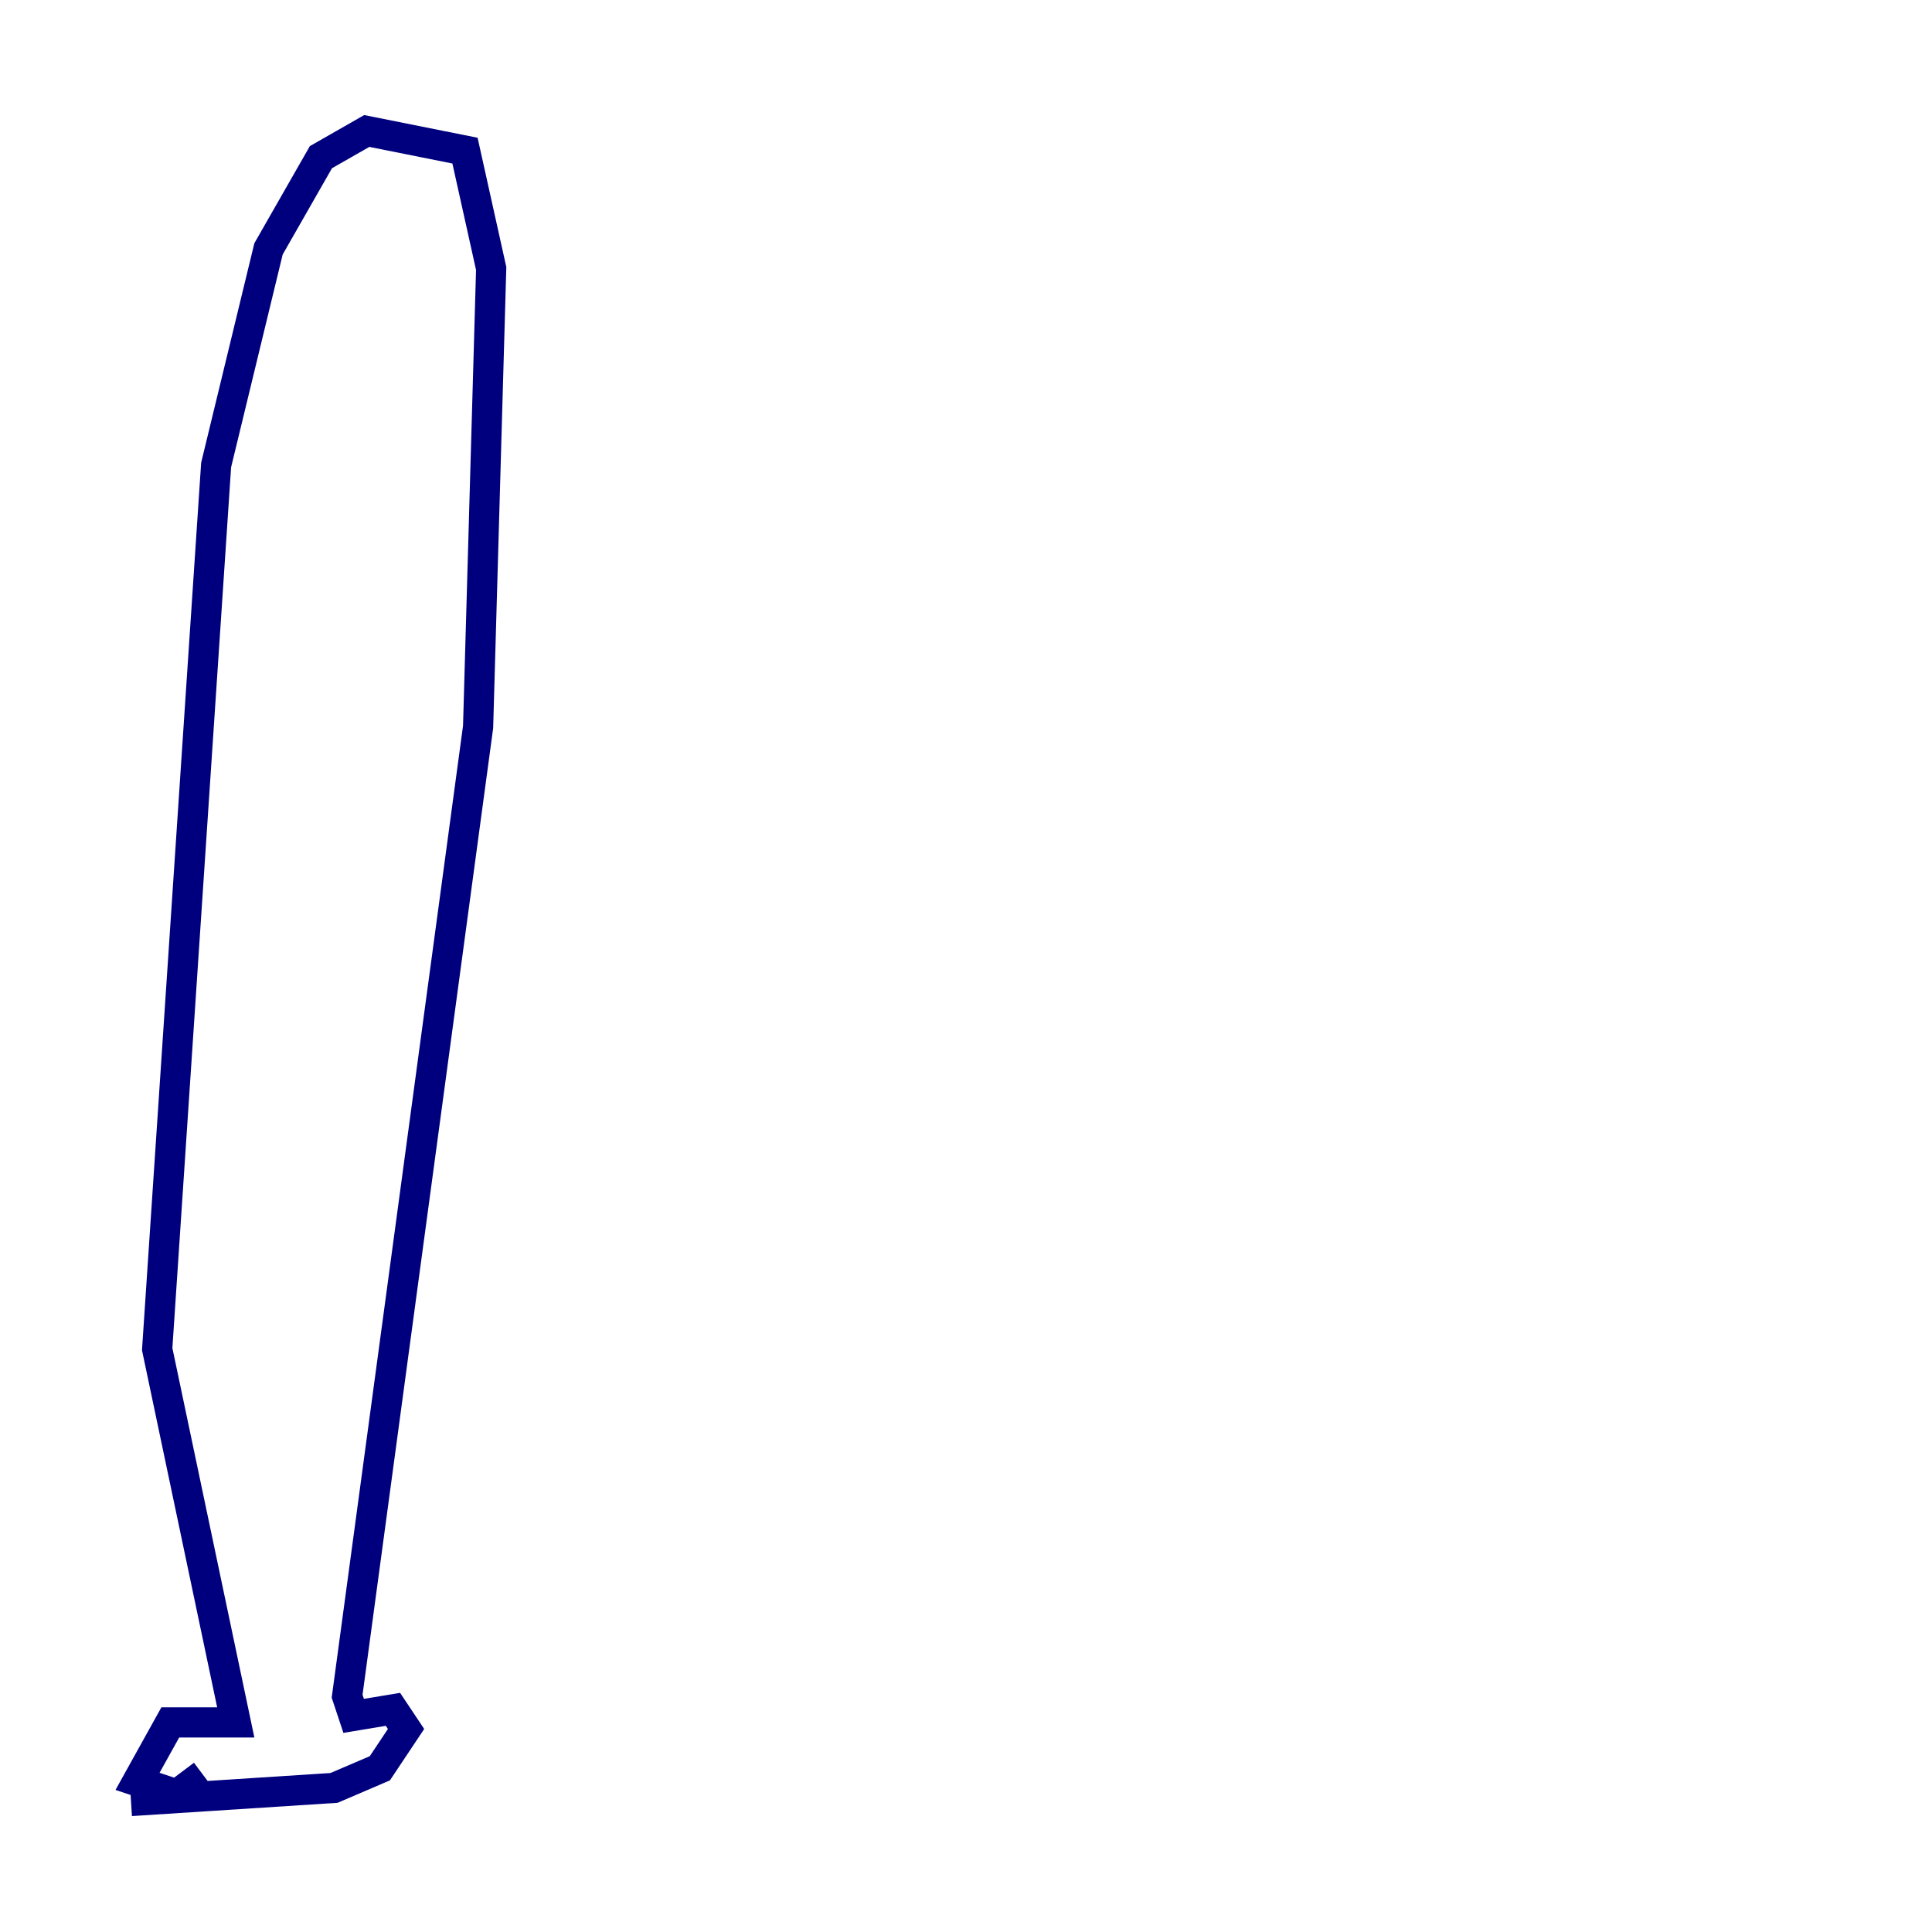 <?xml version="1.0" encoding="utf-8" ?>
<svg baseProfile="tiny" height="128" version="1.2" viewBox="0,0,128,128" width="128" xmlns="http://www.w3.org/2000/svg" xmlns:ev="http://www.w3.org/2001/xml-events" xmlns:xlink="http://www.w3.org/1999/xlink"><defs /><polyline fill="none" points="8.678,119.322 22.129,118.454 25.166,117.153 26.902,114.549 26.034,113.248 23.43,113.681 22.997,112.38 31.675,48.163 32.542,17.79 30.807,9.98 24.298,8.678 21.261,10.414 17.79,16.488 14.319,30.807 10.414,89.383 15.62,114.115 11.281,114.115 9.112,118.02 11.715,118.888 13.451,117.586" stroke="#00007f" stroke-width="2" /></svg>